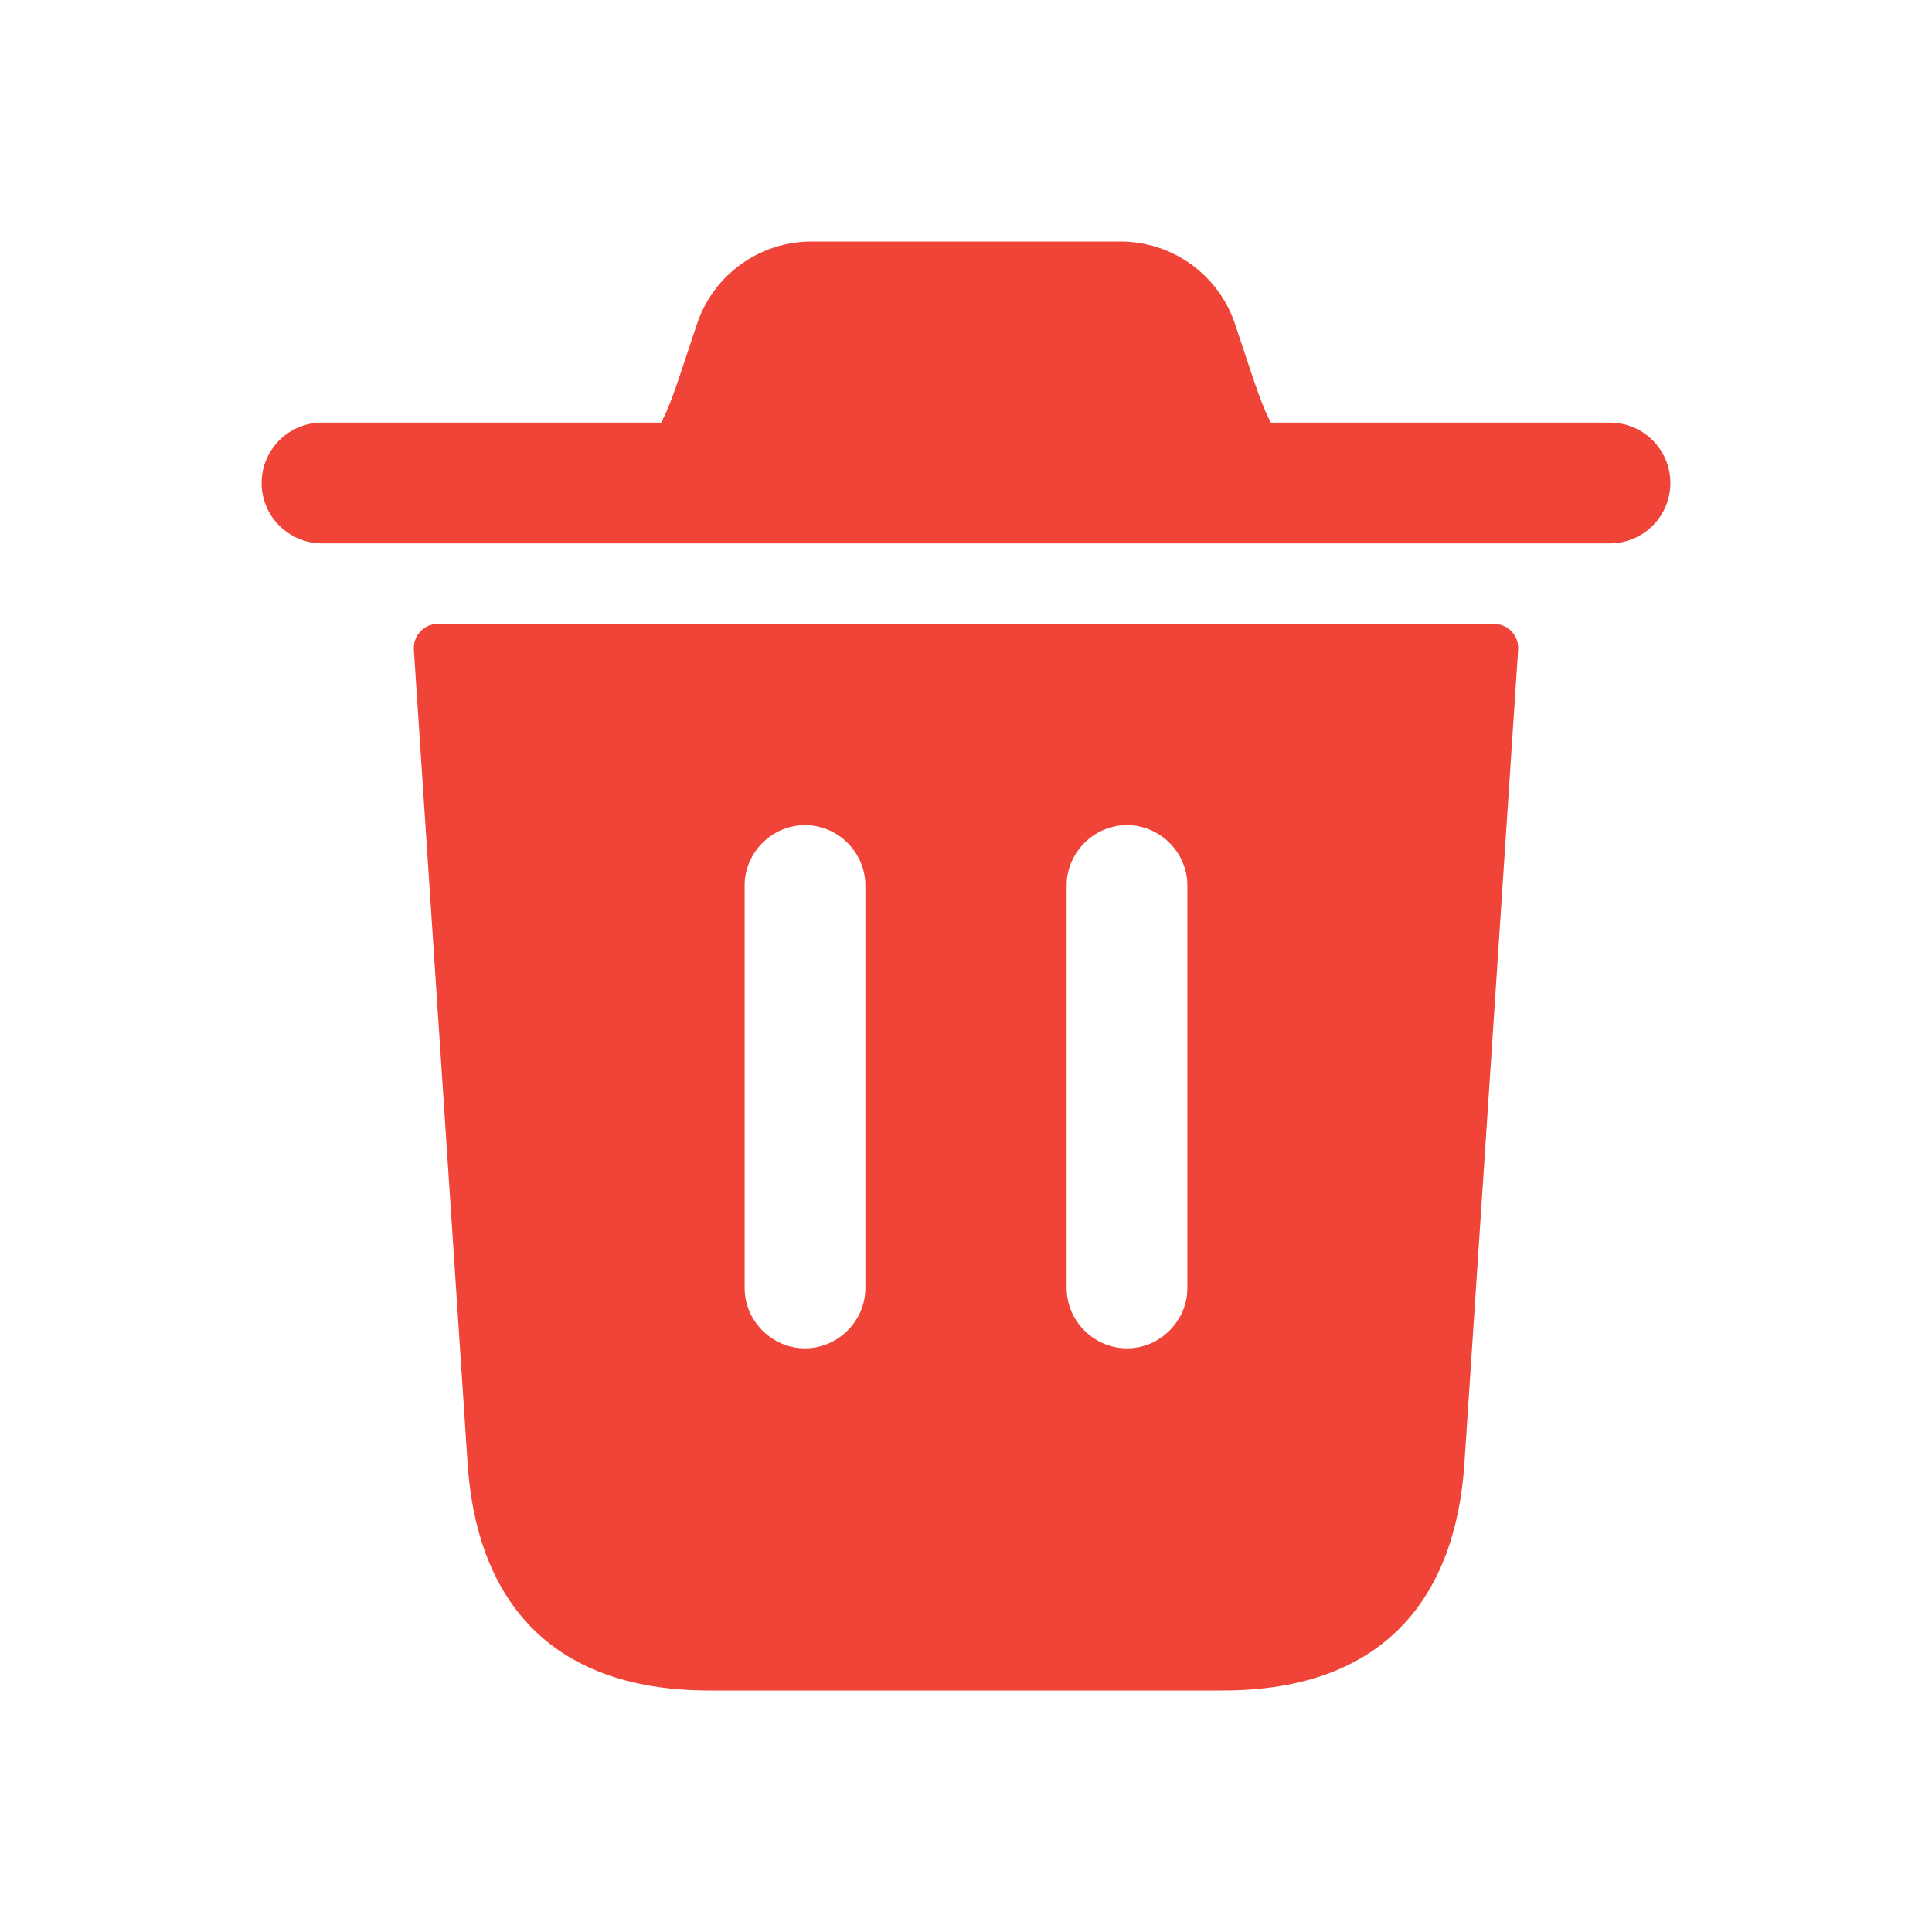 <svg width="24" height="24" viewBox="0 0 24 24" fill="none" xmlns="http://www.w3.org/2000/svg">
<path d="M20.75 6C20.75 6.414 20.414 6.75 20 6.75H4C3.586 6.75 3.25 6.414 3.25 6C3.25 5.586 3.586 5.25 4 5.25H8.214C8.307 5.068 8.379 4.862 8.456 4.632L8.658 4.025C8.862 3.413 9.435 3 10.081 3H13.919C14.565 3 15.138 3.413 15.342 4.025L15.544 4.632C15.621 4.862 15.693 5.068 15.786 5.25H20C20.414 5.25 20.75 5.586 20.75 6ZM18.56 7.75C18.733 7.75 18.871 7.897 18.859 8.07L18.19 18.2C18.08 19.78 17.25 21 15.19 21H8.81C6.75 21 5.92 19.78 5.81 18.2L5.141 8.07C5.13 7.897 5.267 7.75 5.44 7.75H18.56ZM10.75 11C10.75 10.59 10.41 10.25 10 10.25C9.59 10.25 9.25 10.59 9.25 11V16C9.25 16.41 9.59 16.75 10 16.75C10.41 16.75 10.75 16.41 10.75 16V11ZM14.75 11C14.75 10.59 14.41 10.25 14 10.25C13.59 10.25 13.25 10.59 13.25 11V16C13.25 16.41 13.59 16.75 14 16.75C14.41 16.75 14.75 16.41 14.75 16V11Z" fill="#F04438"/>
</svg>
